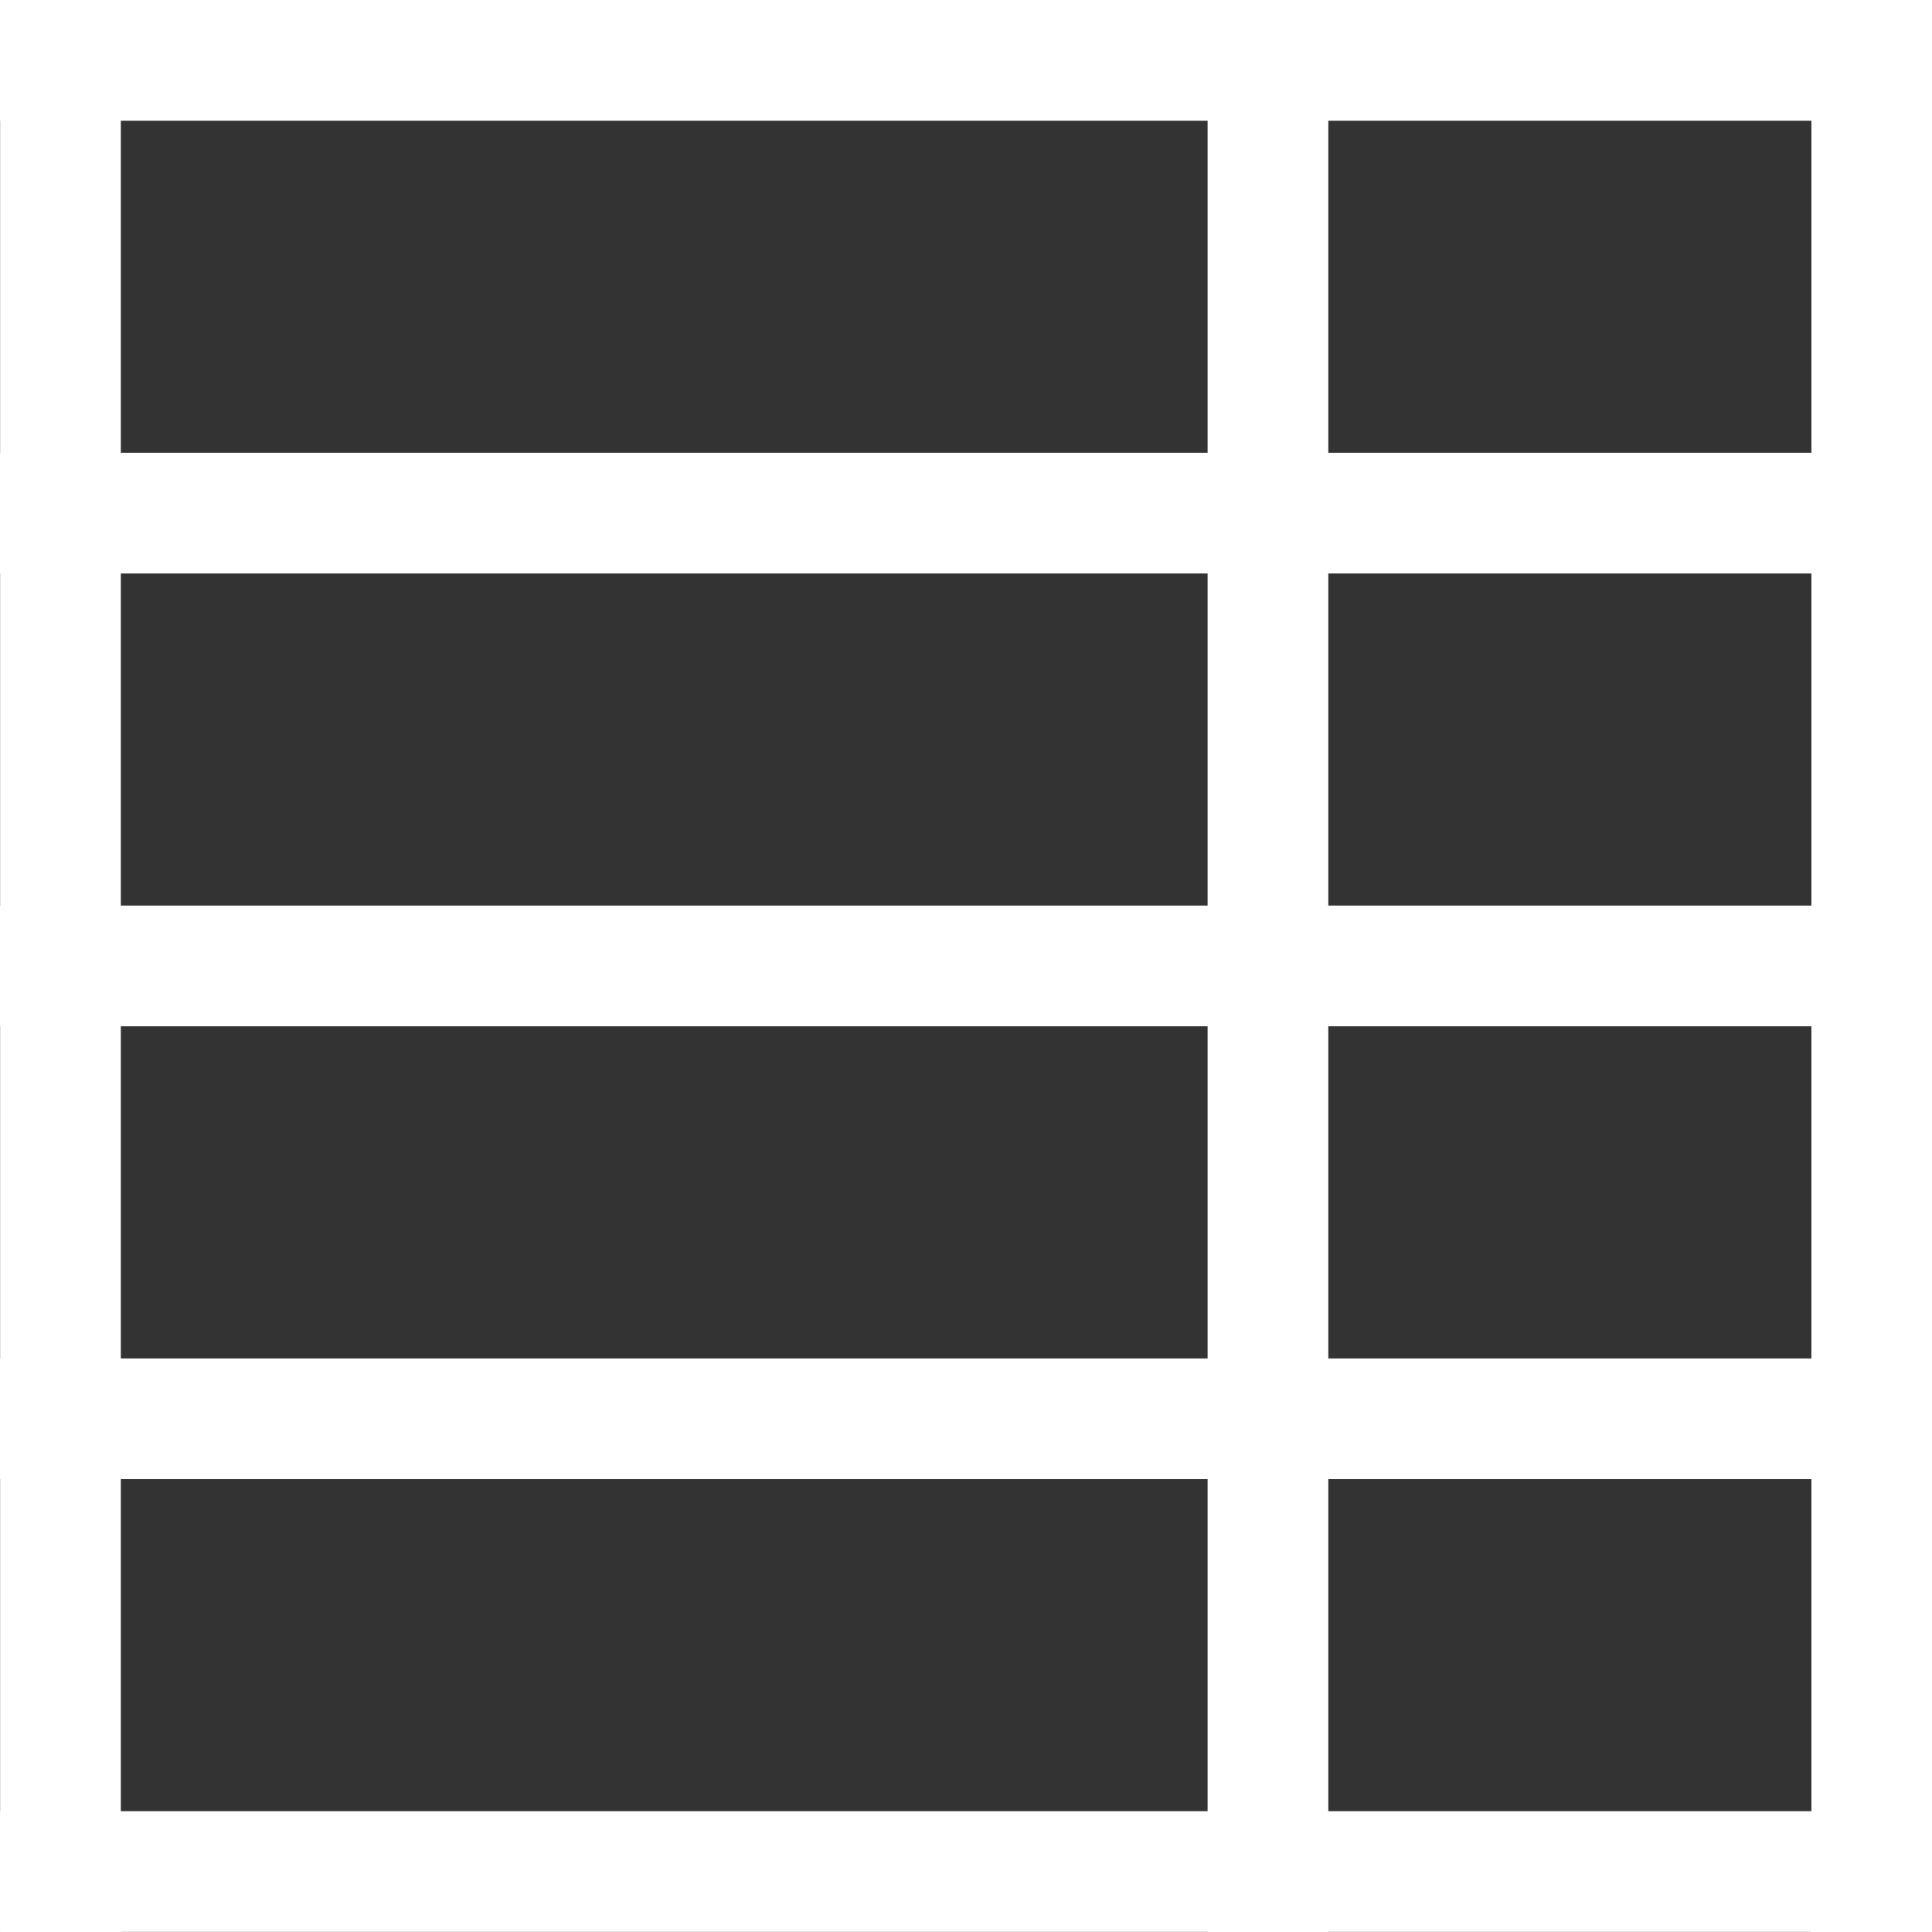 <?xml version="1.0" encoding="UTF-8" standalone="no"?>
<!-- Created with Inkscape (http://www.inkscape.org/) -->

<svg
   width="64"
   height="64"
   viewBox="0 0 16.933 16.933"
   version="1.1"
   id="svg8"
   sodipodi:docname="icon_table.svg"
   inkscape:version="1.1.2 (0a00cf5339, 2022-02-04)"
   xmlns:inkscape="http://www.inkscape.org/namespaces/inkscape"
   xmlns:sodipodi="http://sodipodi.sourceforge.net/DTD/sodipodi-0.dtd"
   xmlns="http://www.w3.org/2000/svg"
   xmlns:svg="http://www.w3.org/2000/svg"
   xmlns:rdf="http://www.w3.org/1999/02/22-rdf-syntax-ns#"
   xmlns:cc="http://creativecommons.org/ns#"
   xmlns:dc="http://purl.org/dc/elements/1.1/">
  <rect x="0" y="0" width="16.933" height="16.933" fill="#333333" stroke="none"/>
  <defs
     id="defs2" />
  <sodipodi:namedview
     id="base"
     pagecolor="#ffffff"
     bordercolor="#666666"
     borderopacity="1.0"
     inkscape:pageopacity="0.0"
     inkscape:pageshadow="2"
     inkscape:zoom="7.9195959"
     inkscape:cx="-3.7880721"
     inkscape:cy="57.957503"
     inkscape:document-units="px"
     inkscape:current-layer="layer1"
     showgrid="false"
     inkscape:window-width="2560"
     inkscape:window-height="1390"
     inkscape:window-x="0"
     inkscape:window-y="0"
     inkscape:window-maximized="1"
     units="px"
     inkscape:pagecheckerboard="0"
     inkscape:snap-page="true"
     inkscape:snap-bbox="true"
     inkscape:bbox-nodes="true">
    <inkscape:grid
       type="xygrid"
       id="grid1039" />
  </sodipodi:namedview>
  <g
     inkscape:label="Layer 1"
     inkscape:groupmode="layer"
     id="layer1"
     transform="translate(0,126.333)">
    <path
       style="opacity:1;fill:none;fill-opacity:1;fill-rule:evenodd;stroke:#ffffff;stroke-width:1.058;stroke-linecap:butt;stroke-linejoin:miter;stroke-miterlimit:4;stroke-dasharray:none;stroke-dashoffset:0;stroke-opacity:1"
       d="M 0,-125.804 H 16.933"
       id="path1213" />
    <g
       id="g1462"
       transform="translate(-0.086,0.081)"
       style="stroke-width:1;stroke:#ffffff">
      <path
         style="opacity:1;fill:none;fill-opacity:1;fill-rule:evenodd;stroke:#ffffff;stroke-width:1.058;stroke-linecap:butt;stroke-linejoin:miter;stroke-miterlimit:4;stroke-dasharray:none;stroke-dashoffset:0;stroke-opacity:1"
         d="M 0.616,-109.481 V -126.414"
         id="path1459" />
    </g>
    <g
       id="g1470"
       transform="rotate(-90,2.597,-123.817)"
       style="stroke:#ffffff">
      <path
         style="opacity:1;fill:none;fill-opacity:1;fill-rule:evenodd;stroke:#ffffff;stroke-width:1.058;stroke-linecap:butt;stroke-linejoin:miter;stroke-miterlimit:4;stroke-dasharray:none;stroke-dashoffset:0;stroke-opacity:1"
         d="M 0.616,-109.481 V -126.414"
         id="path1468" />
    </g>
    <g
       id="g1474"
       transform="rotate(-90,4.581,-121.832)"
       style="stroke:#ffffff">
      <path
         style="opacity:1;fill:none;fill-opacity:1;fill-rule:evenodd;stroke:#ffffff;stroke-width:1.058;stroke-linecap:butt;stroke-linejoin:miter;stroke-miterlimit:4;stroke-dasharray:none;stroke-dashoffset:0;stroke-opacity:1"
         d="M 0.616,-109.481 V -126.414"
         id="path1472" />
    </g>
    <g
       id="g1478"
       transform="rotate(-90,6.566,-119.848)"
       style="stroke:#ffffff">
      <path
         style="opacity:1;fill:none;fill-opacity:1;fill-rule:evenodd;stroke:#ffffff;stroke-width:1.058;stroke-linecap:butt;stroke-linejoin:miter;stroke-miterlimit:4;stroke-dasharray:none;stroke-dashoffset:0;stroke-opacity:1"
         d="M 0.616,-109.481 V -126.414"
         id="path1476" />
    </g>
    <g
       id="g834"
       transform="rotate(-90,8.55,-117.864)"
       style="stroke:#ffffff">
      <path
         style="opacity:1;fill:none;fill-opacity:1;fill-rule:evenodd;stroke:#ffffff;stroke-width:1.058;stroke-linecap:butt;stroke-linejoin:miter;stroke-miterlimit:4;stroke-dasharray:none;stroke-dashoffset:0;stroke-opacity:1"
         d="M 0.616,-109.481 V -126.414"
         id="path832" />
    </g>
    <g
       id="g838"
       transform="translate(15.789,0.081)"
       style="stroke-width:1;stroke:#ffffff">
      <path
         style="opacity:1;fill:none;fill-opacity:1;fill-rule:evenodd;stroke:#ffffff;stroke-width:1.058;stroke-linecap:butt;stroke-linejoin:miter;stroke-miterlimit:4;stroke-dasharray:none;stroke-dashoffset:0;stroke-opacity:1"
         d="M 0.616,-109.481 V -126.414"
         id="path836" />
    </g>
    <g
       id="g842"
       transform="translate(10.497,0.081)"
       style="stroke-width:1;stroke:#ffffff">
      <path
         style="opacity:1;fill:none;fill-opacity:1;fill-rule:evenodd;stroke:#ffffff;stroke-width:1.058;stroke-linecap:butt;stroke-linejoin:miter;stroke-miterlimit:4;stroke-dasharray:none;stroke-dashoffset:0;stroke-opacity:1"
         d="M 0.616,-109.481 V -126.414"
         id="path840" />
    </g>
  </g>
</svg>
